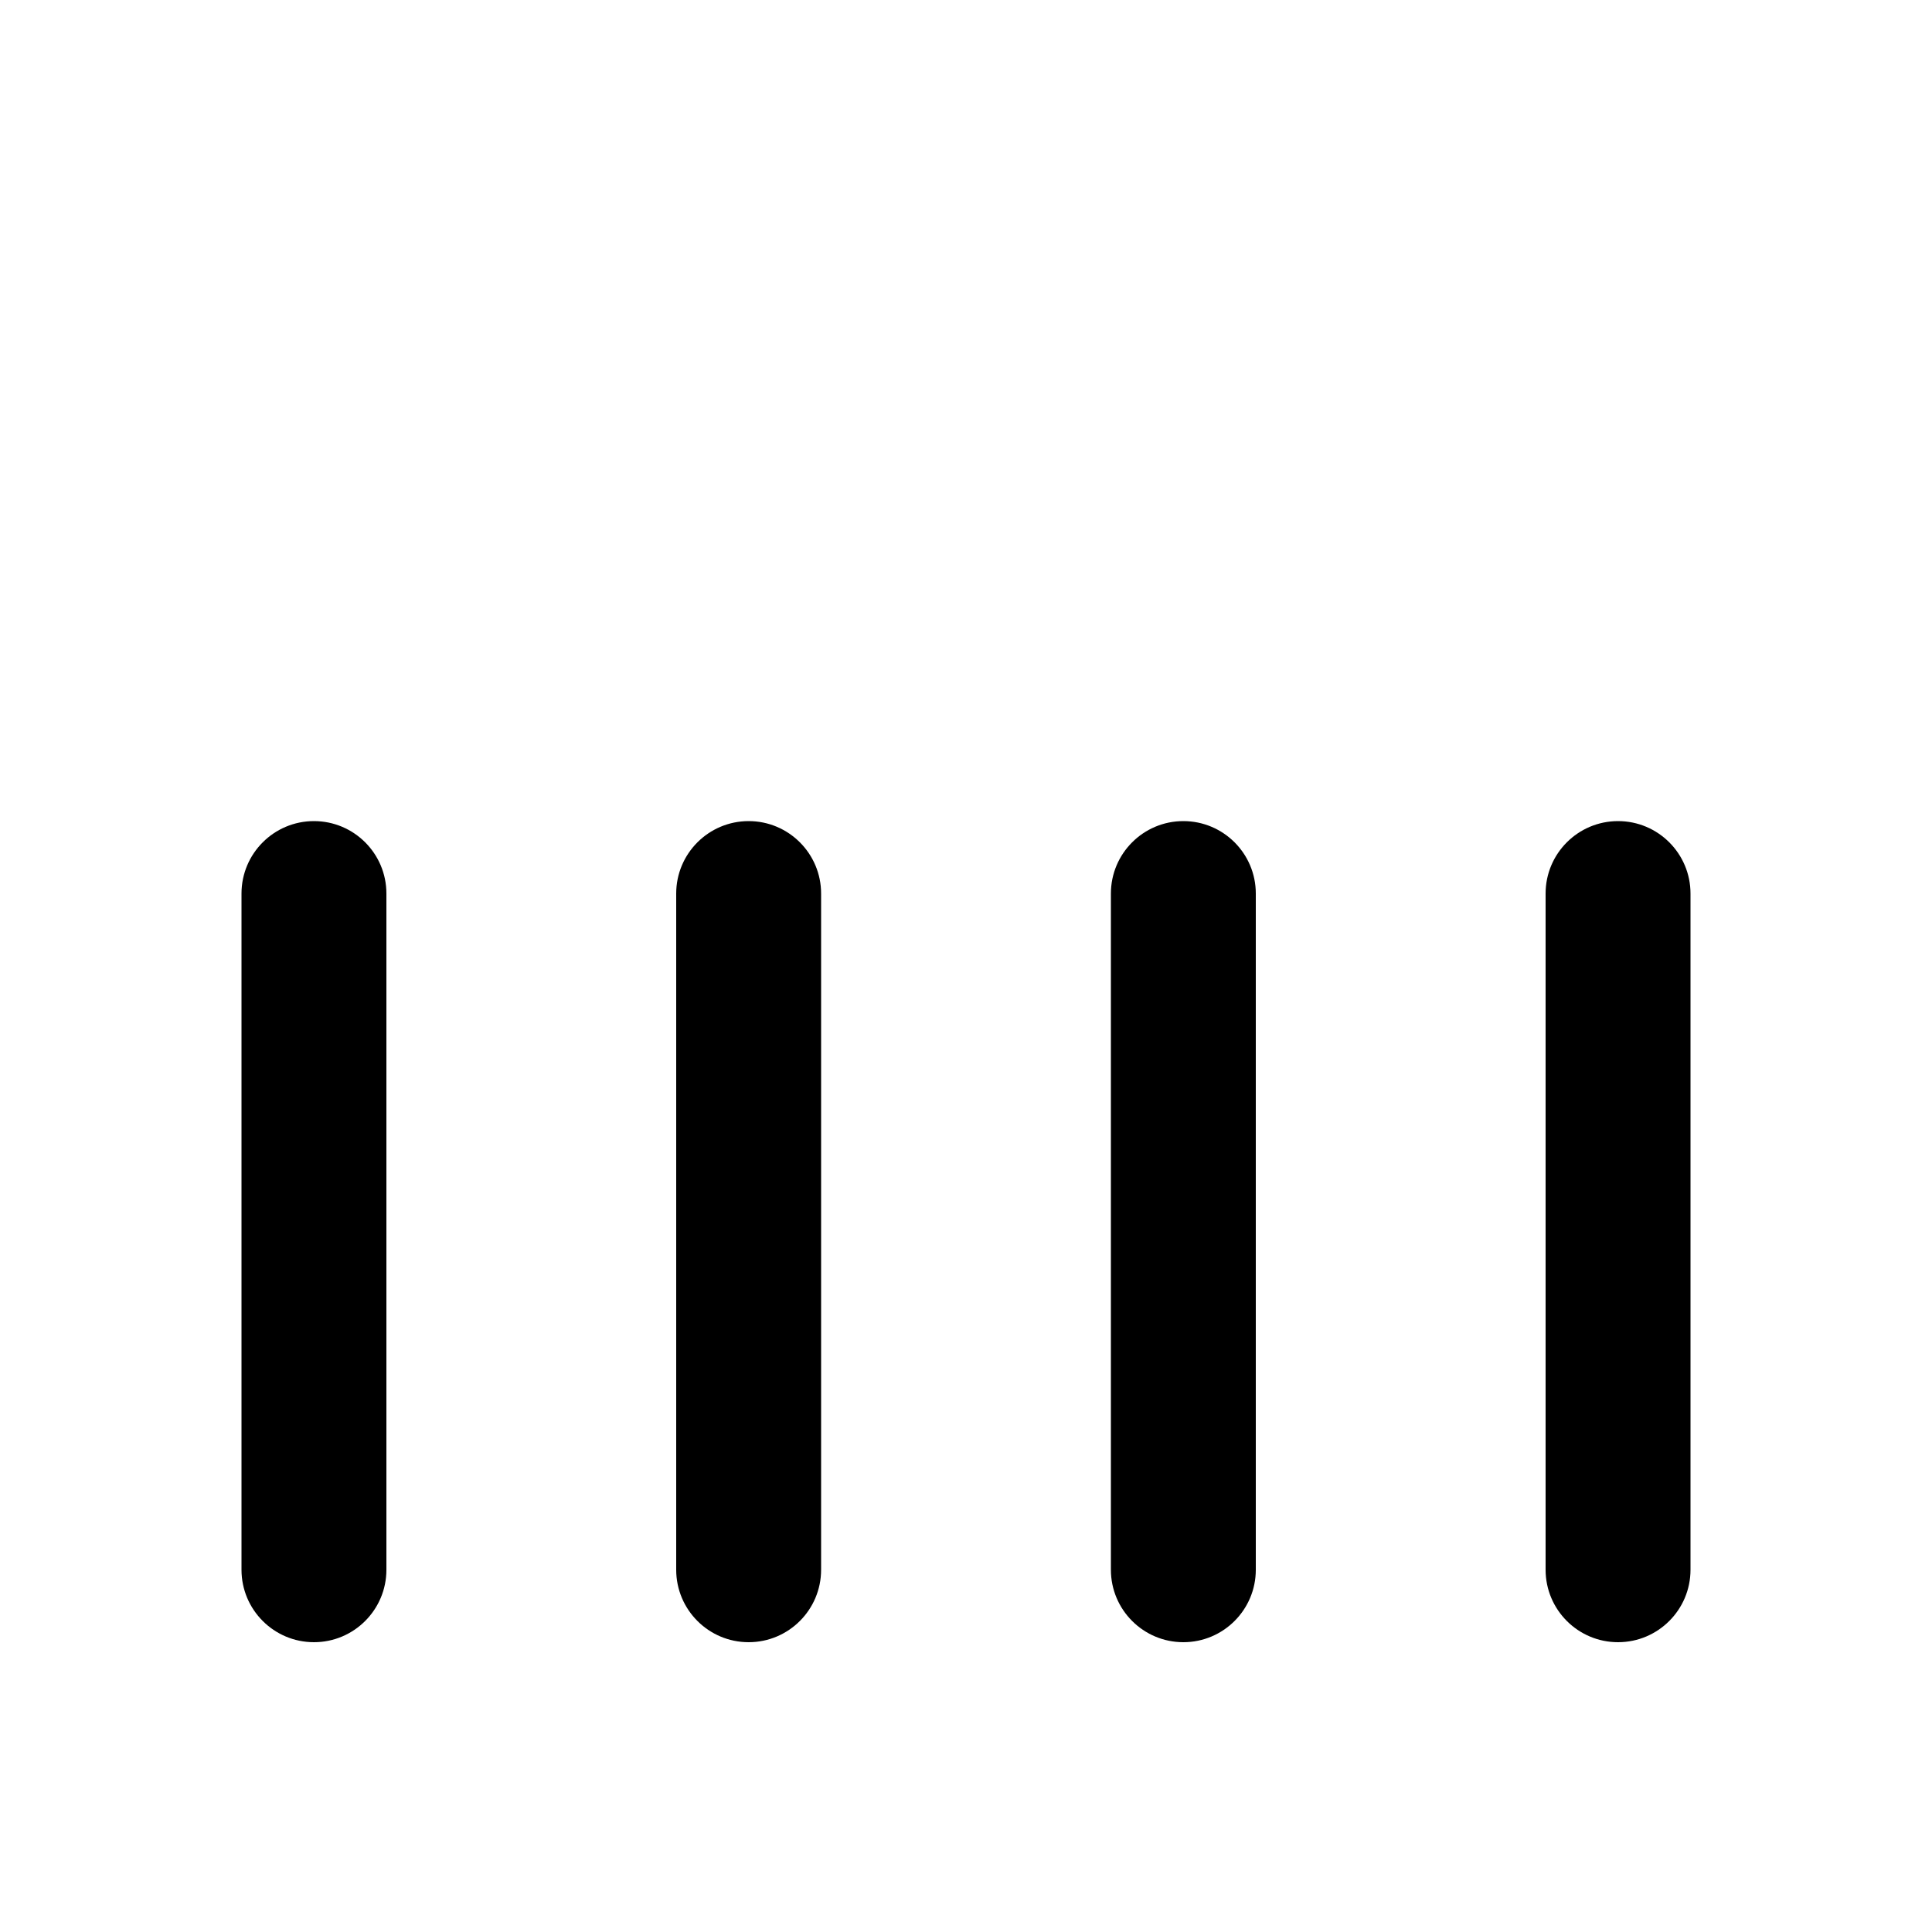 <svg xmlns="http://www.w3.org/2000/svg" viewBox="0 0 20 20"><path fill-rule="evenodd" d="M4 9.25c0-.414-.336-.75-.75-.75s-.75.336-.75.75v7c0 .414.336.75.75.75s.75-.336.75-.75v-7Zm13.5 0c0-.414-.336-.75-.75-.75s-.75.336-.75.75v7c0 .414.336.75.75.75s.75-.336.75-.75v-7Zm-9.75-.75c.414 0 .75.336.75.75v7c0 .414-.336.75-.75.75s-.75-.336-.75-.75v-7c0-.414.336-.75.75-.75Zm5.25.75c0-.414-.336-.75-.75-.75s-.75.336-.75.75v7c0 .414.336.75.75.75s.75-.336.75-.75v-7Z"/></svg>